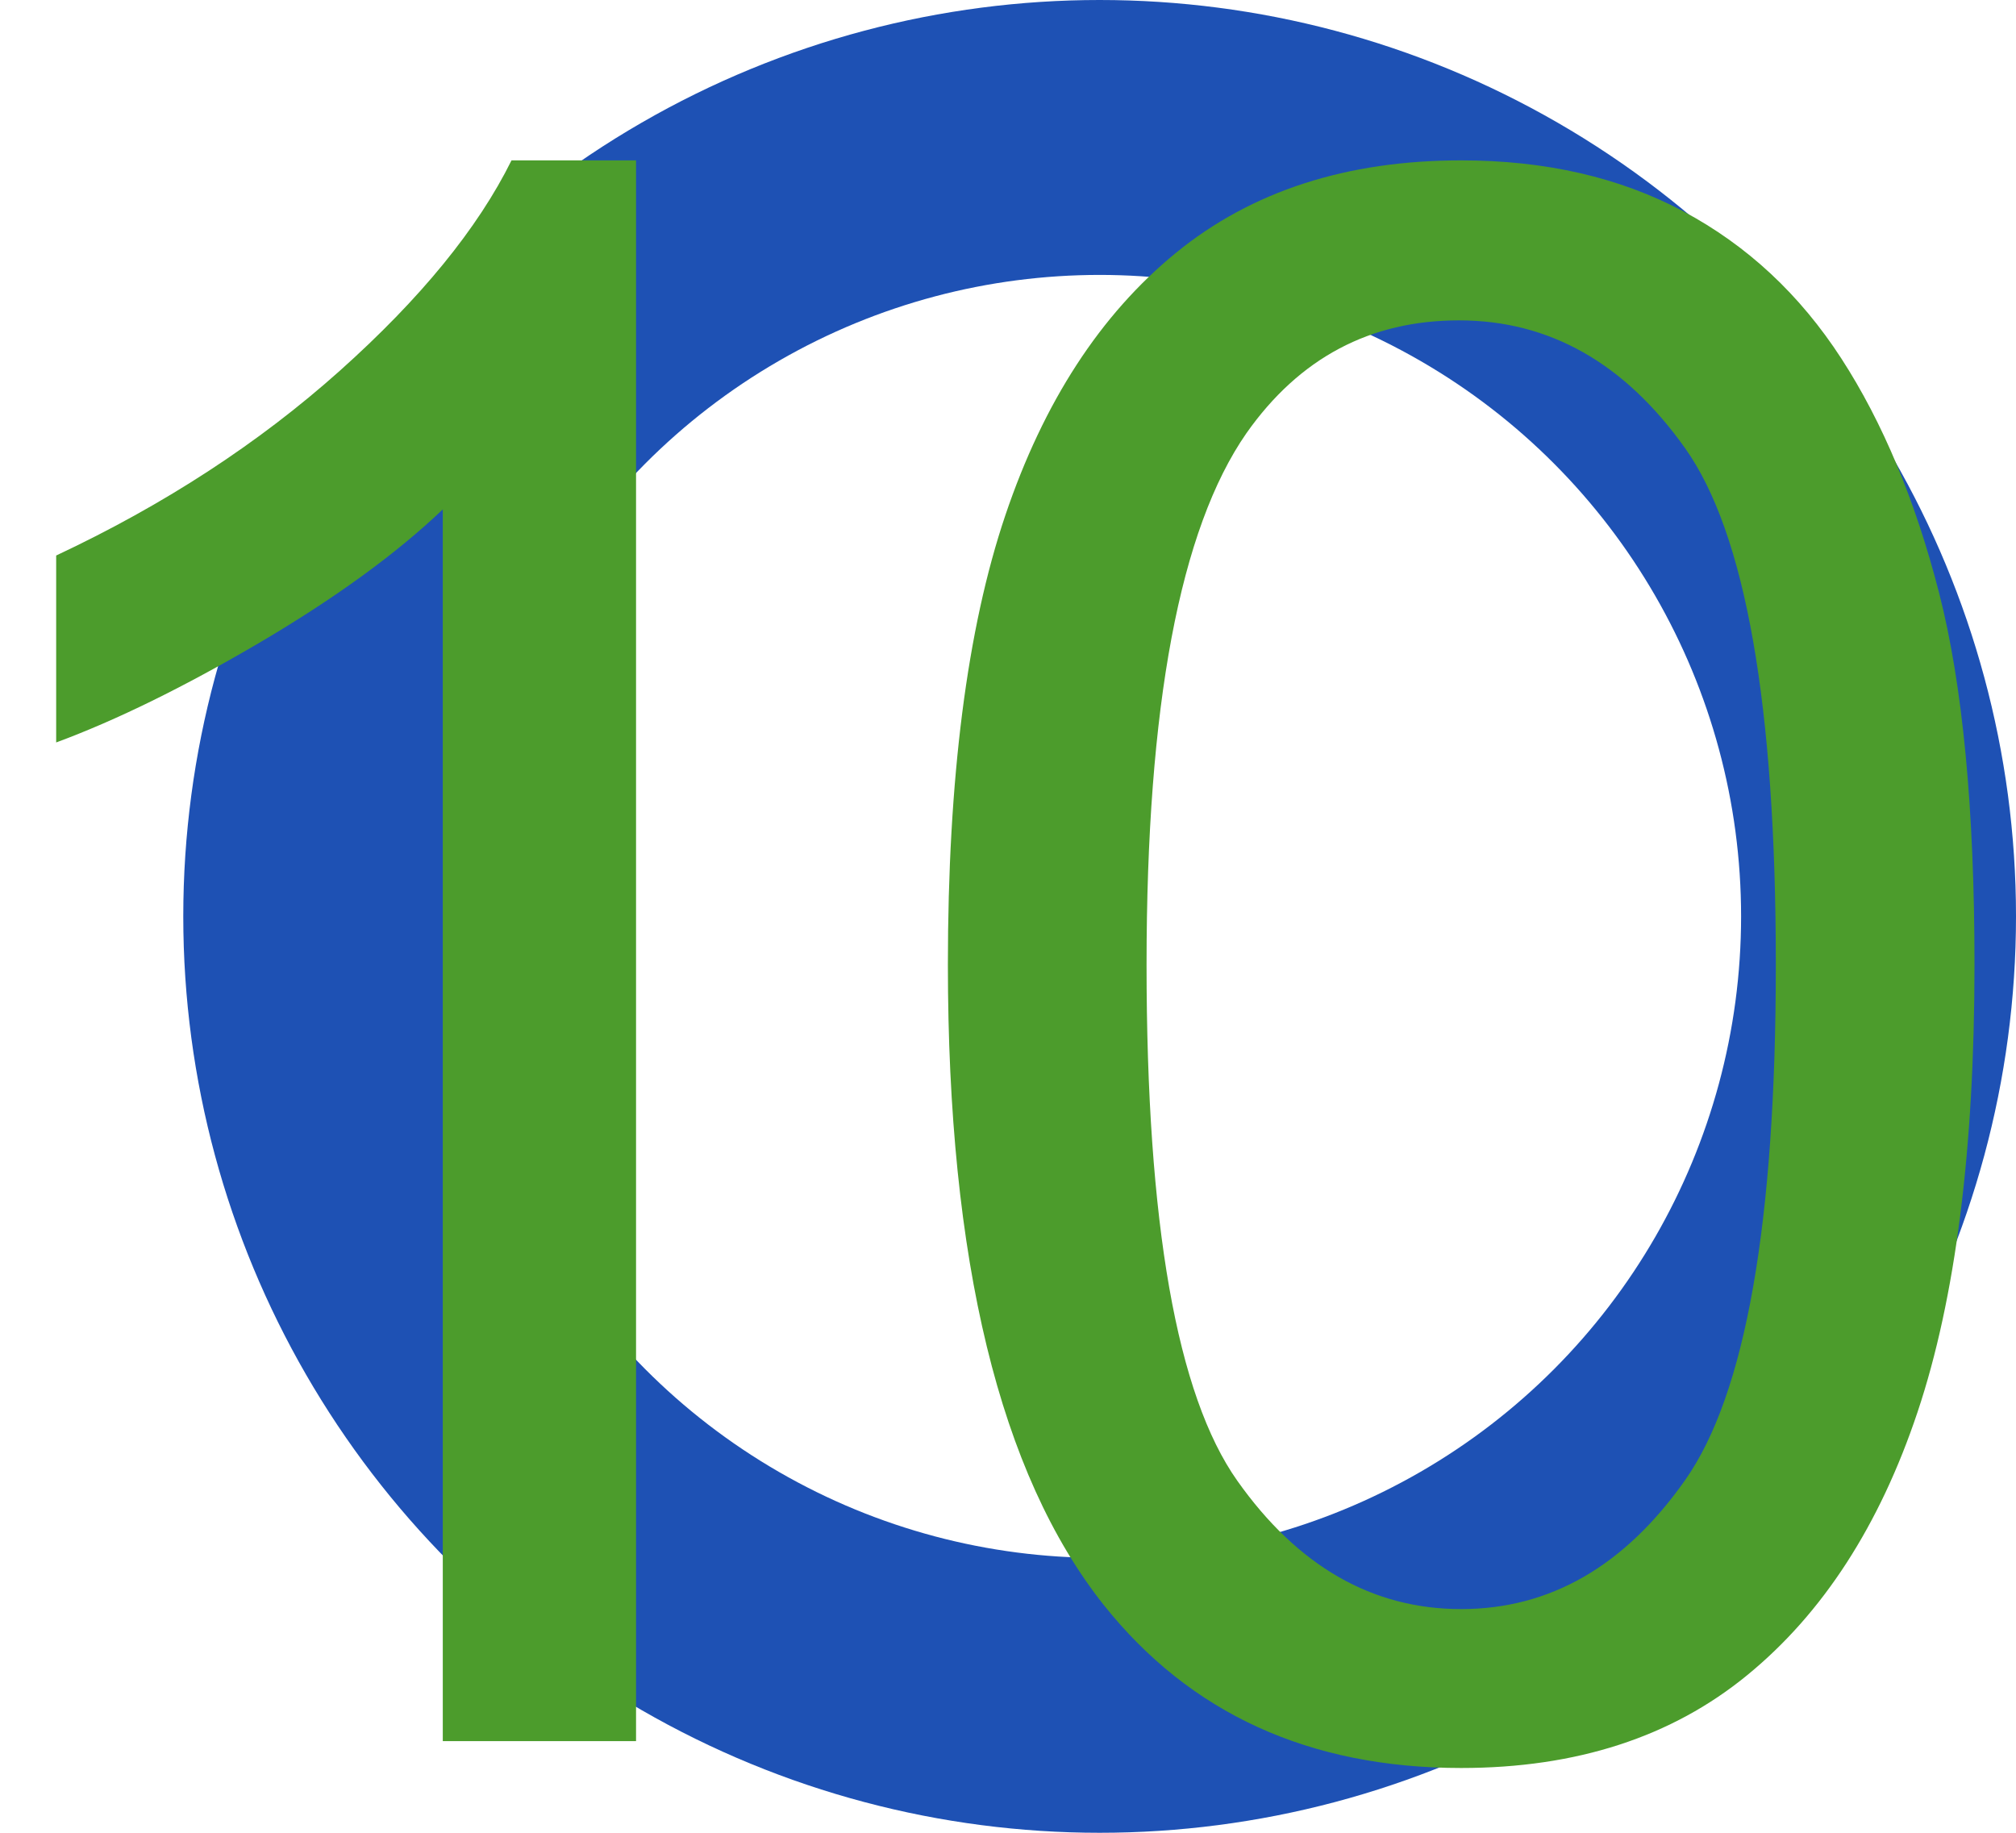 <?xml version="1.0" encoding="UTF-8"?>
<svg width="22px" height="20px" viewBox="0 0 22 20" version="1.1" xmlns="http://www.w3.org/2000/svg" xmlns:xlink="http://www.w3.org/1999/xlink">
    <!-- Generator: Sketch 61.1 (89650) - https://sketch.com -->
    <title>com_zy_dl_lan10</title>
    <desc>Created with Sketch.</desc>
    <g id="页面-1" stroke="none" stroke-width="1" fill="none" fill-rule="evenodd">
        <g id="珠盘" transform="translate(-1052, -415)">
            <g id="com_zy_dl_lan10" transform="translate(1050, 412)">
                <circle id="椭圆形备份-18" stroke="#1E51B4" stroke-width="3" cx="14" cy="13" r="8.5"></circle>
                <path d="M8.941,22 L8.941,4.75 L7.582,4.75 C7.215,5.492 6.59,6.258 5.707,7.047 C4.824,7.836 3.793,8.508 2.613,9.062 L2.613,9.062 L2.613,11.102 C3.27,10.859 4.01,10.496 4.834,10.012 C5.658,9.527 6.324,9.043 6.832,8.559 L6.832,8.559 L6.832,22 L8.941,22 Z M17.945,22.293 C19.203,22.293 20.244,21.955 21.068,21.279 C21.893,20.604 22.512,19.646 22.926,18.408 C23.34,17.17 23.547,15.543 23.547,13.527 C23.547,11.824 23.418,10.471 23.16,9.467 C22.902,8.463 22.547,7.611 22.094,6.912 C21.641,6.213 21.066,5.678 20.371,5.307 C19.676,4.936 18.867,4.75 17.945,4.75 C16.695,4.75 15.658,5.086 14.834,5.758 C14.01,6.43 13.389,7.385 12.971,8.623 C12.553,9.861 12.344,11.496 12.344,13.527 C12.344,16.754 12.91,19.082 14.043,20.512 C14.988,21.699 16.289,22.293 17.945,22.293 Z M17.945,20.559 C16.977,20.559 16.162,20.092 15.502,19.158 C14.842,18.225 14.512,16.348 14.512,13.527 C14.512,10.707 14.875,8.773 15.602,7.727 C16.18,6.906 16.953,6.496 17.922,6.496 C18.906,6.496 19.729,6.961 20.389,7.891 C21.049,8.82 21.379,10.699 21.379,13.527 C21.379,16.34 21.049,18.215 20.389,19.152 C19.729,20.09 18.914,20.559 17.945,20.559 Z" id="10" fill="#4C9C2C" fill-rule="nonzero"></path>
            </g>
        </g>
    </g>
</svg>